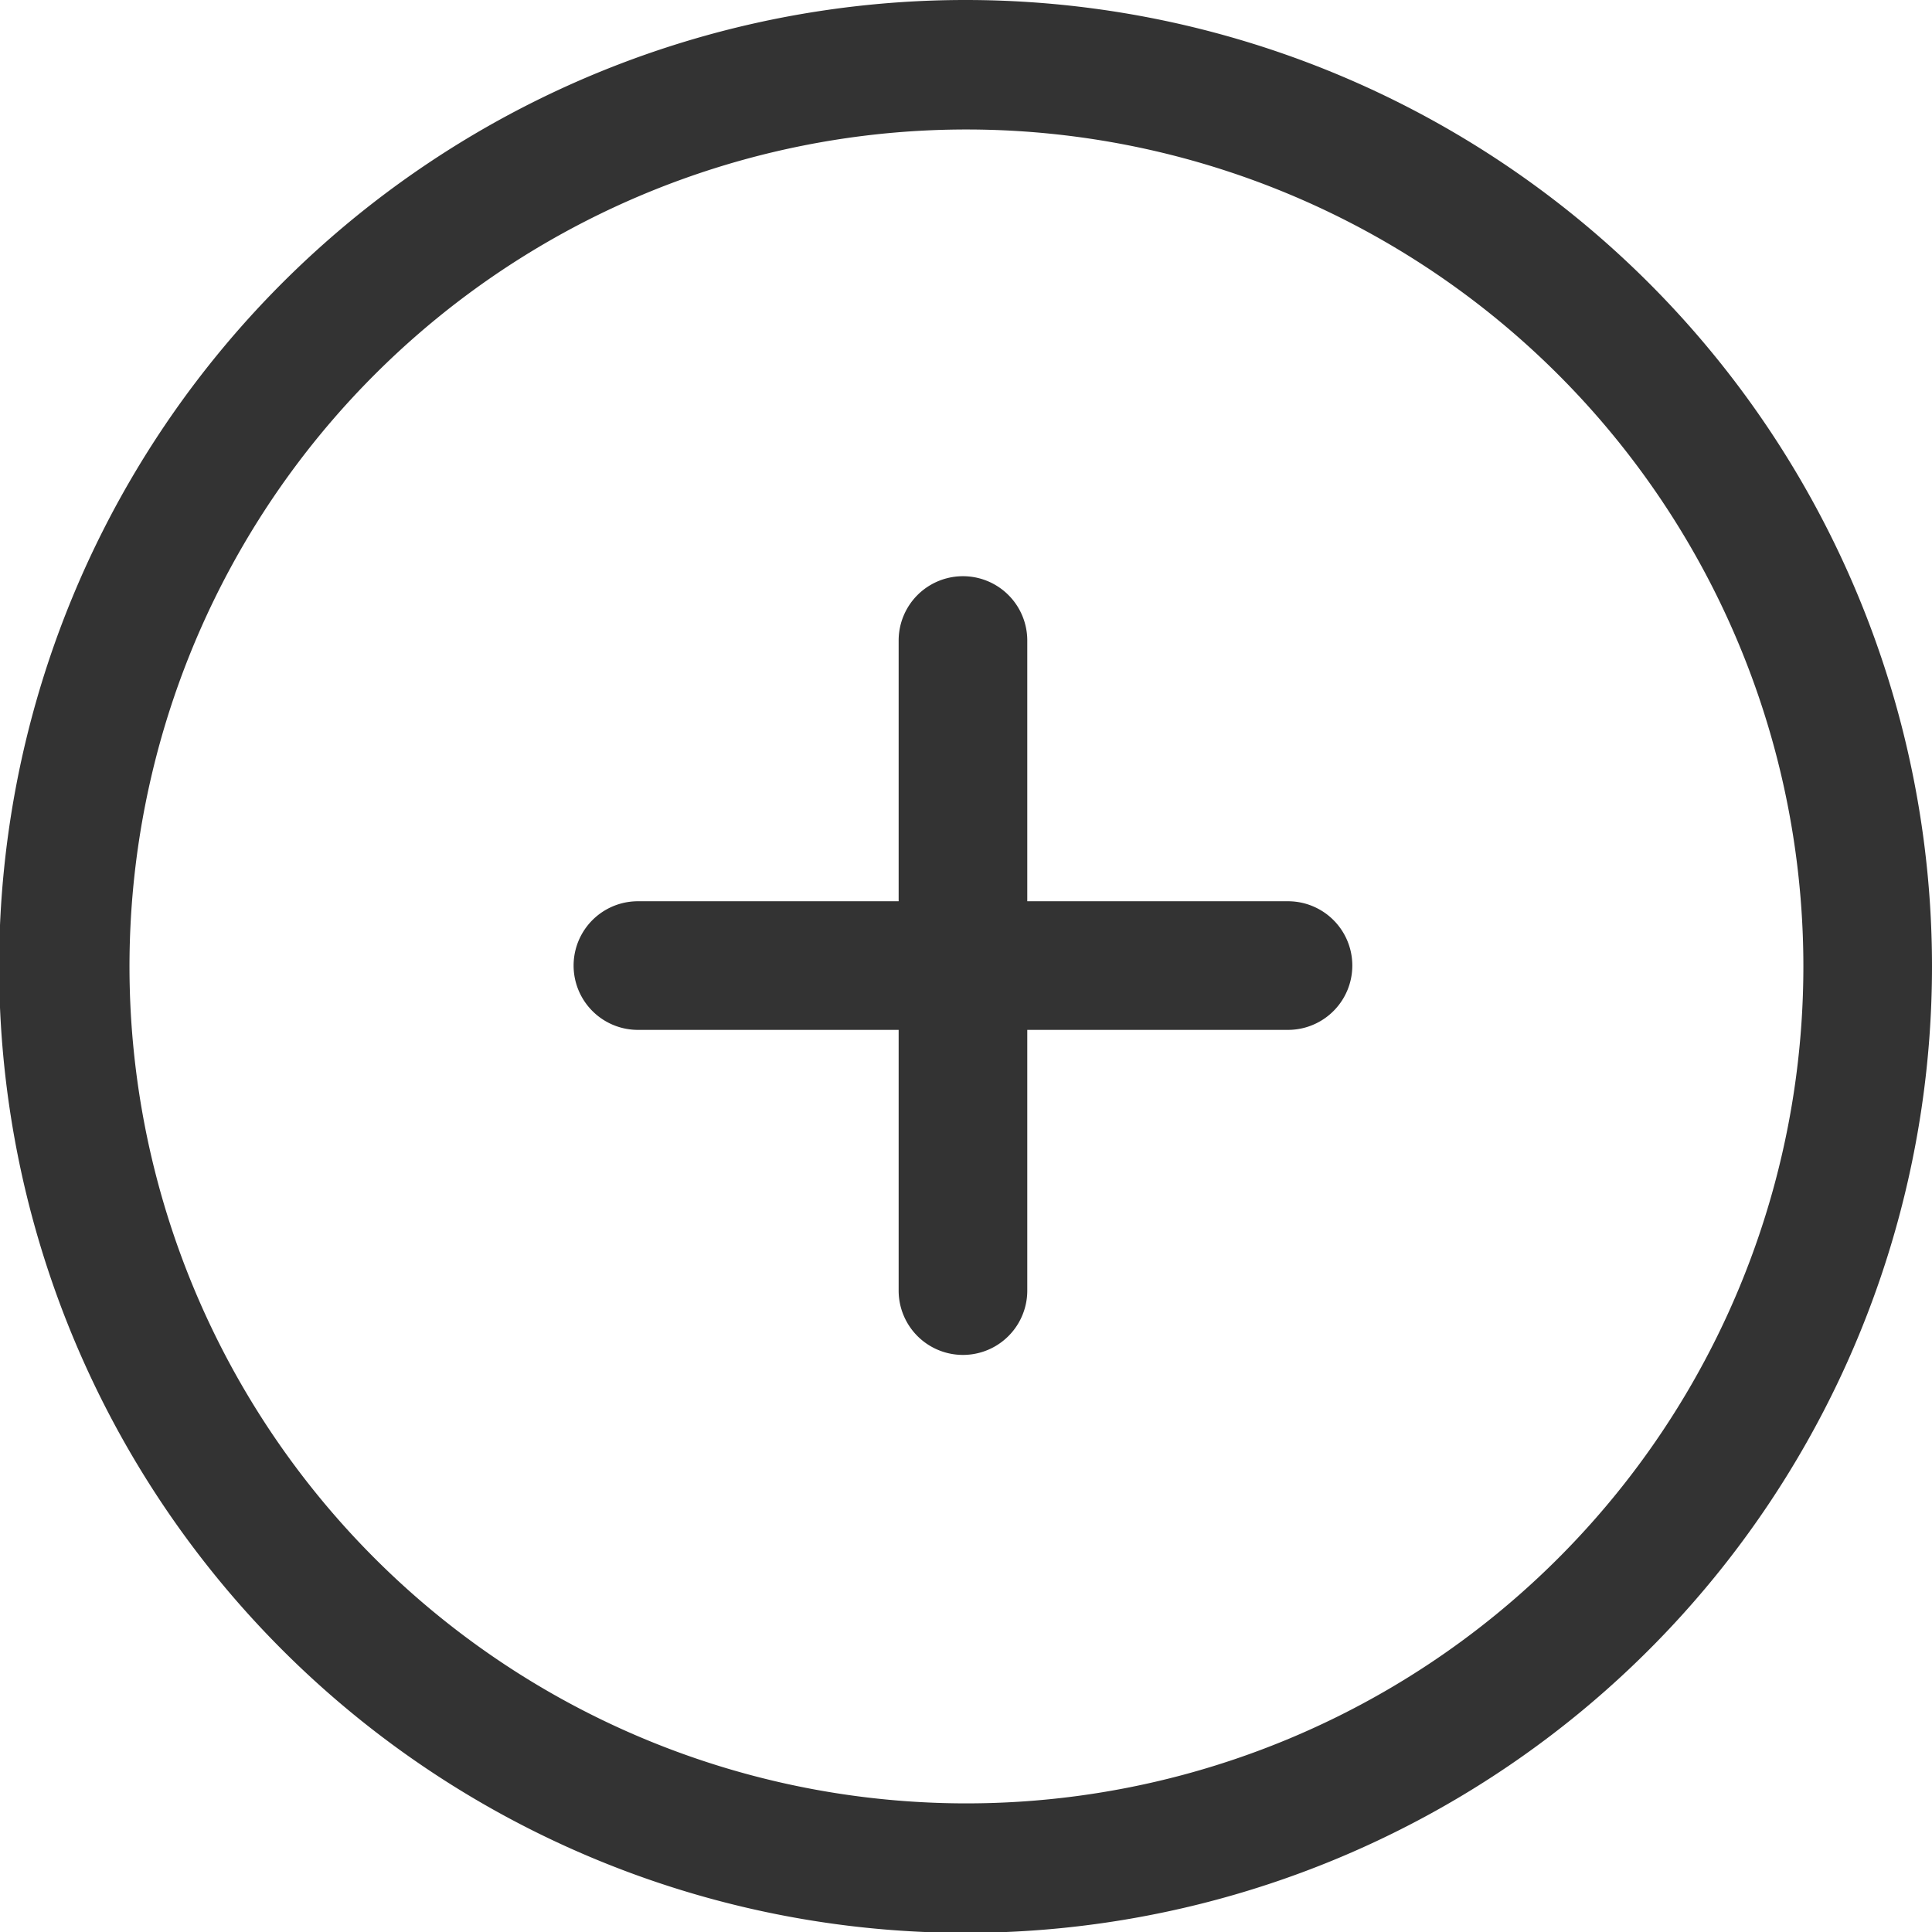 <svg xmlns="http://www.w3.org/2000/svg" width="22.23" height="22.23" viewBox="0 0 22.23 22.23"><title>icon_lists_adicionar</title><path d="M11.12,0A11.12,11.12,0,1,0,22.23,11.12,11.12,11.12,0,0,0,11.12,0Zm0,20.75a9.63,9.63,0,1,1,9.63-9.63A9.63,9.63,0,0,1,11.12,20.75Z" style="fill:#333"/><path d="M14.82,10.37h-3v-3a.74.74,0,0,0-1.48,0v3h-3a.74.74,0,0,0,0,1.48h3v3a.74.74,0,1,0,1.48,0v-3h3a.74.74,0,0,0,0-1.48Z" style="fill:#333"/></svg>